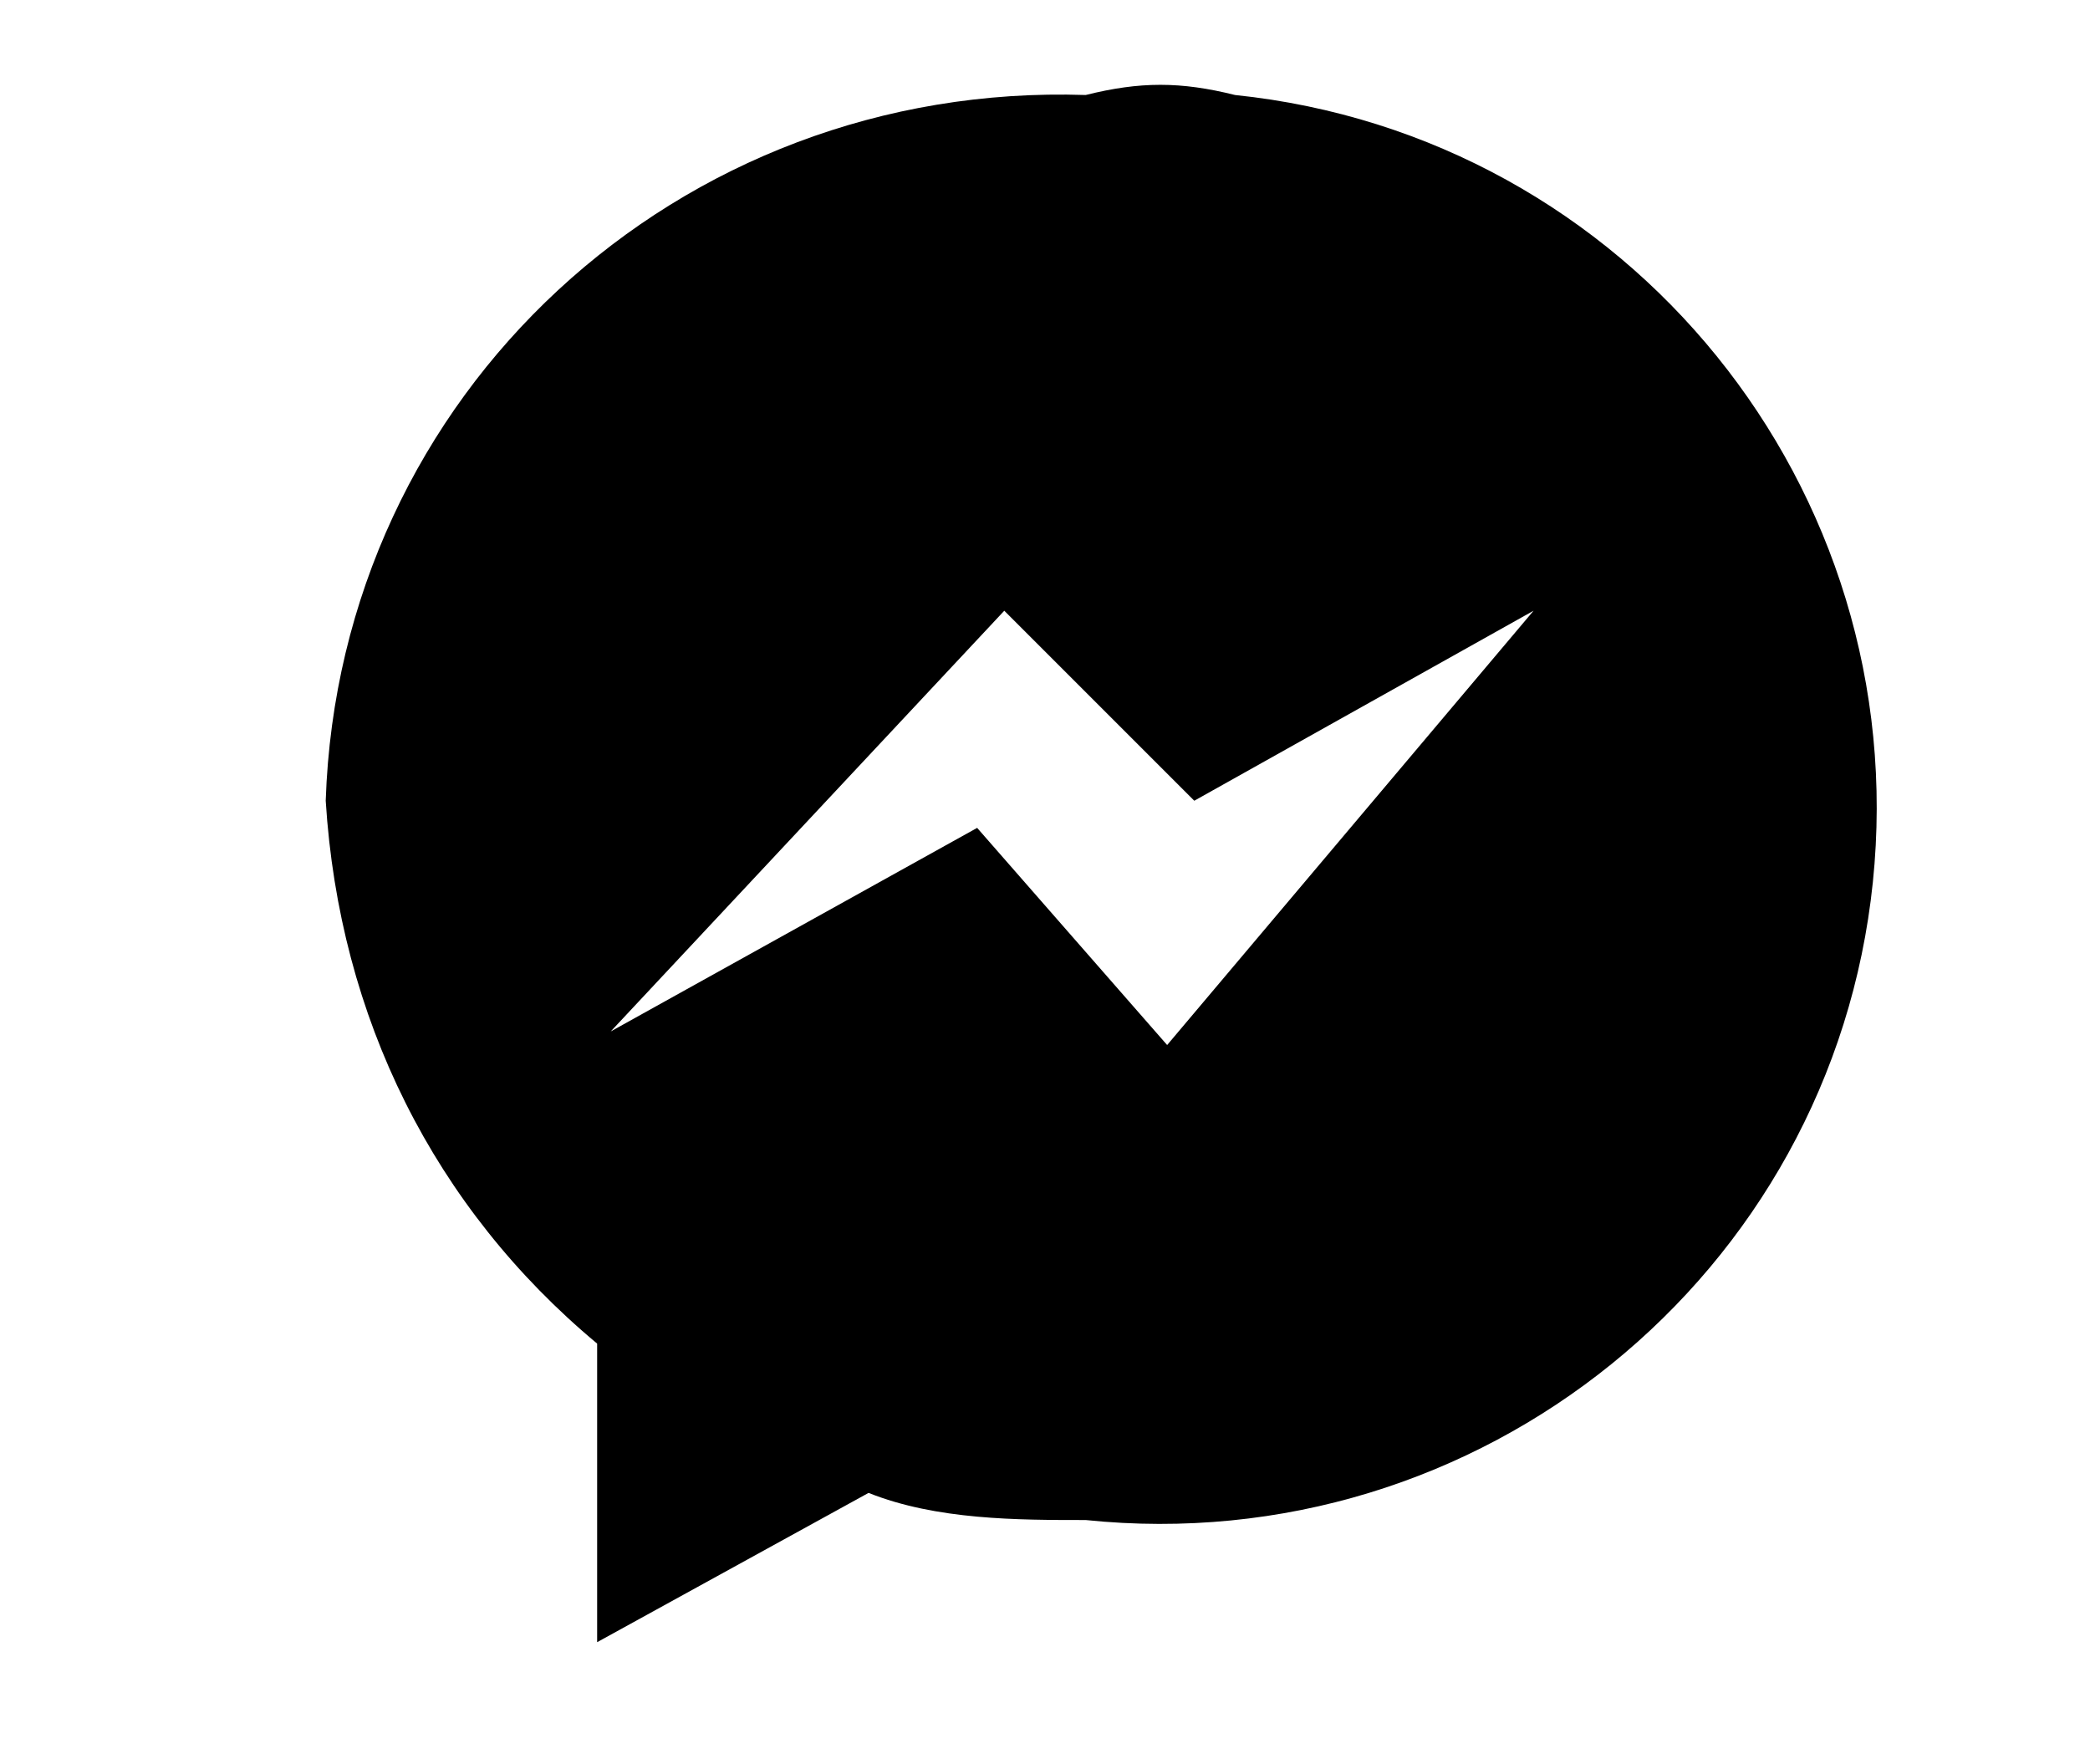 <?xml version="1.0" encoding="utf-8"?>
<!-- Generator: Adobe Illustrator 24.3.0, SVG Export Plug-In . SVG Version: 6.00 Build 0)  -->
<svg version="1.1" id="Layer_1" xmlns="http://www.w3.org/2000/svg" xmlns:xlink="http://www.w3.org/1999/xlink" x="0px" y="0px"
	 viewBox="0 0 15.4 13" style="enable-background:new 0 0 15.4 13;" xml:space="preserve">
<style type="text/css">
	.st0{fill:#EC1E39;stroke:#EC1E39;stroke-width:0.25;stroke-miterlimit:10;}
	.st1{fill:none;stroke:#000000;stroke-width:2;stroke-miterlimit:10;}
	.st2{fill:none;stroke:#FFFFFF;stroke-width:2;stroke-miterlimit:10;}
	.st3{fill:#FFFFFF;}
	.st4{fill:#C53A19;}
	.st5{fill:#7D98A9;}
	.st6{fill:#010002;}
	.st7{fill:#030104;}
	.st8{fill-rule:evenodd;clip-rule:evenodd;fill:#EC1E39;}
	.st9{fill:#2F2F2F;}
	.st10{fill-rule:evenodd;clip-rule:evenodd;}
	.st11{fill-rule:evenodd;clip-rule:evenodd;fill:#FFFFFF;}
	.st12{fill:#F44336;}
	.st13{fill:#B1B1B1;}
</style>
<path d="M8,0.7C5,0.6,2.5,2.9,2.4,5.9c0.1,1.6,0.8,3,2,4v2.2L6.4,11c0.5,0.2,1.1,0.2,1.6,0.2c2.9,0.3,5.5-1.8,5.8-4.7S12,1,9.1,0.7
	C8.7,0.6,8.4,0.6,8,0.7z M8.6,7.7L7.2,6.1L4.5,7.6l2.9-3.1l1.4,1.4l2.5-1.4L8.6,7.7z"/>
</svg>
